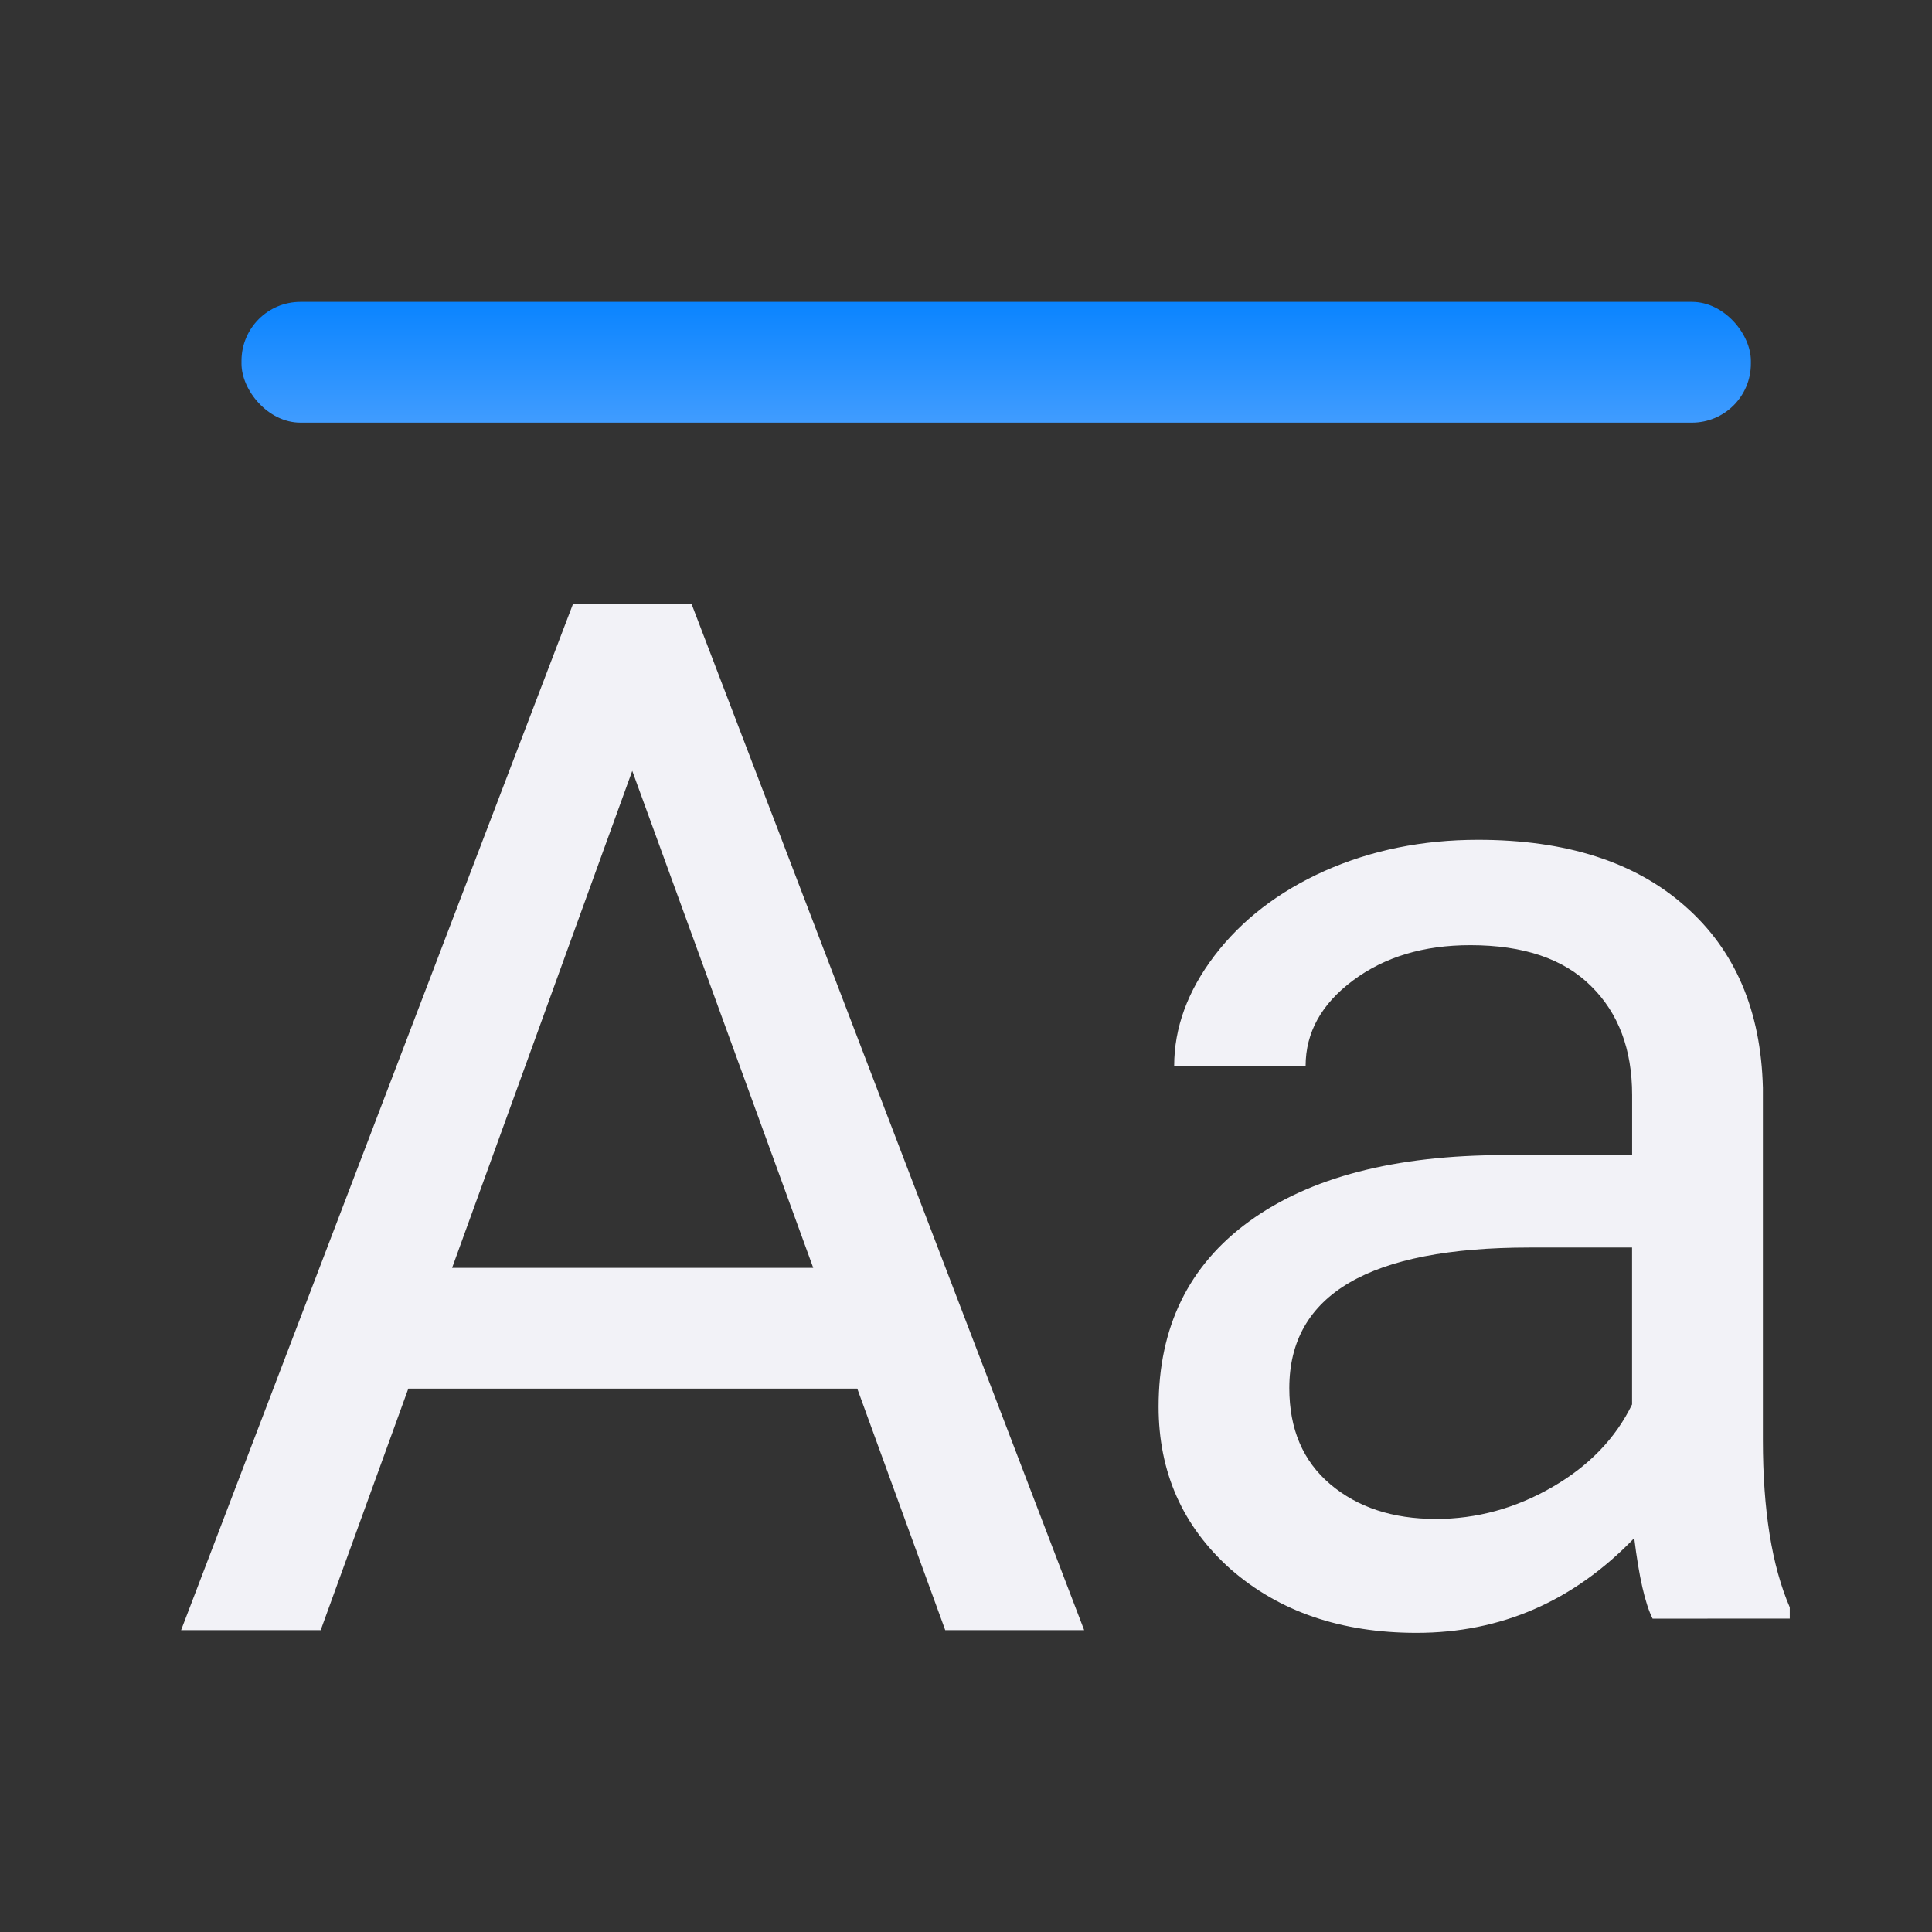 <svg viewBox="0 0 32 32" xmlns="http://www.w3.org/2000/svg" xmlns:xlink="http://www.w3.org/1999/xlink"><rect x="0" y="0" width="32" height="32" fill="#333333" stroke="none"/><linearGradient id="a" gradientUnits="userSpaceOnUse" x1="17" x2="17" y1="7" y2="5"><stop offset="0" stop-color="#409cff"/><stop offset="1" stop-color="#0a84ff"/></linearGradient><path d="m9.492 10-6.492 17h2.312l1.451-4h7.436l1.457 4h2.301l-6.504-17zm.98 2.768 2.998 8.232h-5.982z" fill="#f2f2f7"/><rect fill="url(#a)" height="2" ry=".976" width="25" x="4" y="5"/><path d="m27.372 26.81q-.187-.375-.304-1.334-1.51 1.569-3.605 1.569-1.873 0-3.079-1.054-1.194-1.065-1.194-2.692 0-1.978 1.498-3.067 1.51-1.1 4.238-1.1h2.107v-.995q0-1.135-.679-1.803-.679-.679-2.002-.679-1.159 0-1.943.585-.784.585-.784 1.416h-2.177q0-.948.667-1.826.679-.89 1.826-1.405 1.159-.515 2.54-.515 2.189 0 3.43 1.1 1.241 1.089 1.288 3.008v5.83q0 1.744.445 2.774v.187zm-3.594-1.651q1.018 0 1.931-.527.913-.527 1.323-1.37v-2.599h-1.697q-3.98 0-3.98 2.329 0 1.018.679 1.592.679.574 1.744.574z" fill="#f2f2f7"/></svg>